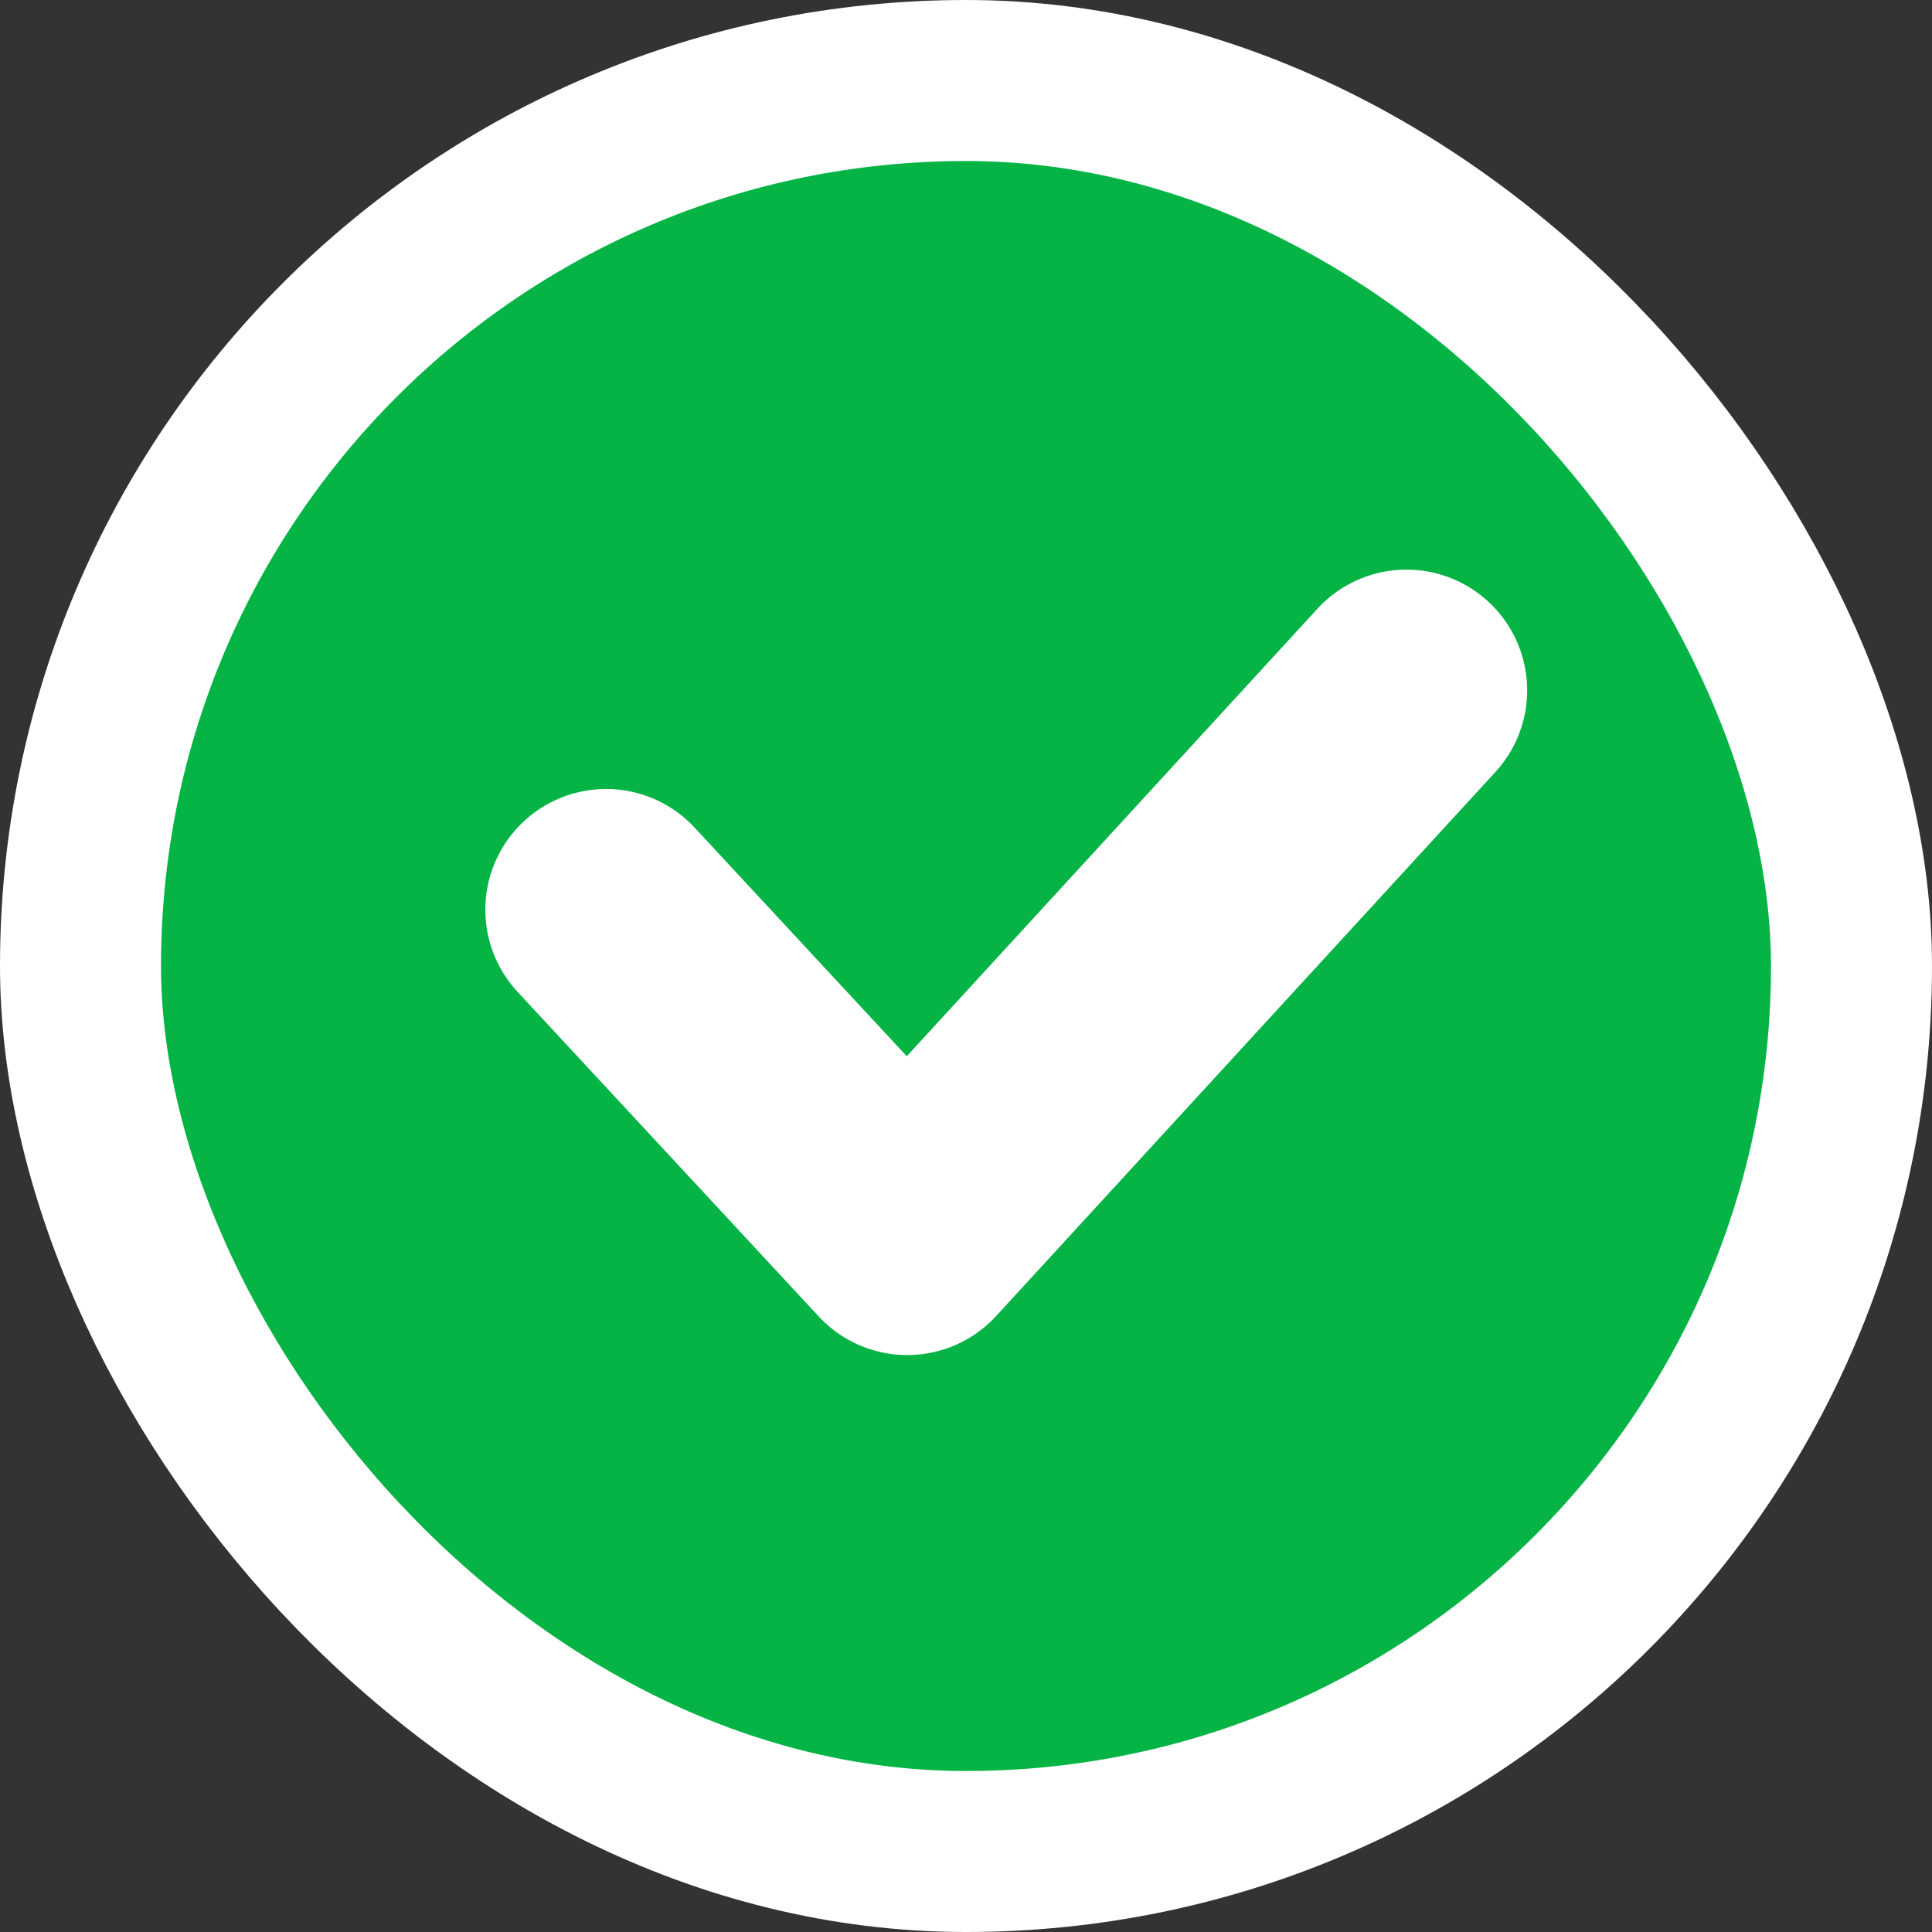 <svg width="24" height="24" viewBox="12 9 24 24" fill="none" xmlns="http://www.w3.org/2000/svg">
<rect x="12" y="9" width="24" height="24" fill="#333333" stroke="none"/>
<rect x="13" y="10" width="22" height="22" rx="11" fill="#05B445" stroke="white" stroke-width="2"/>
<path d="M19.529 20.301L23.27 24.333L29.471 17.576" stroke="white" stroke-width="3" stroke-linecap="round" stroke-linejoin="round"/>
</svg>
